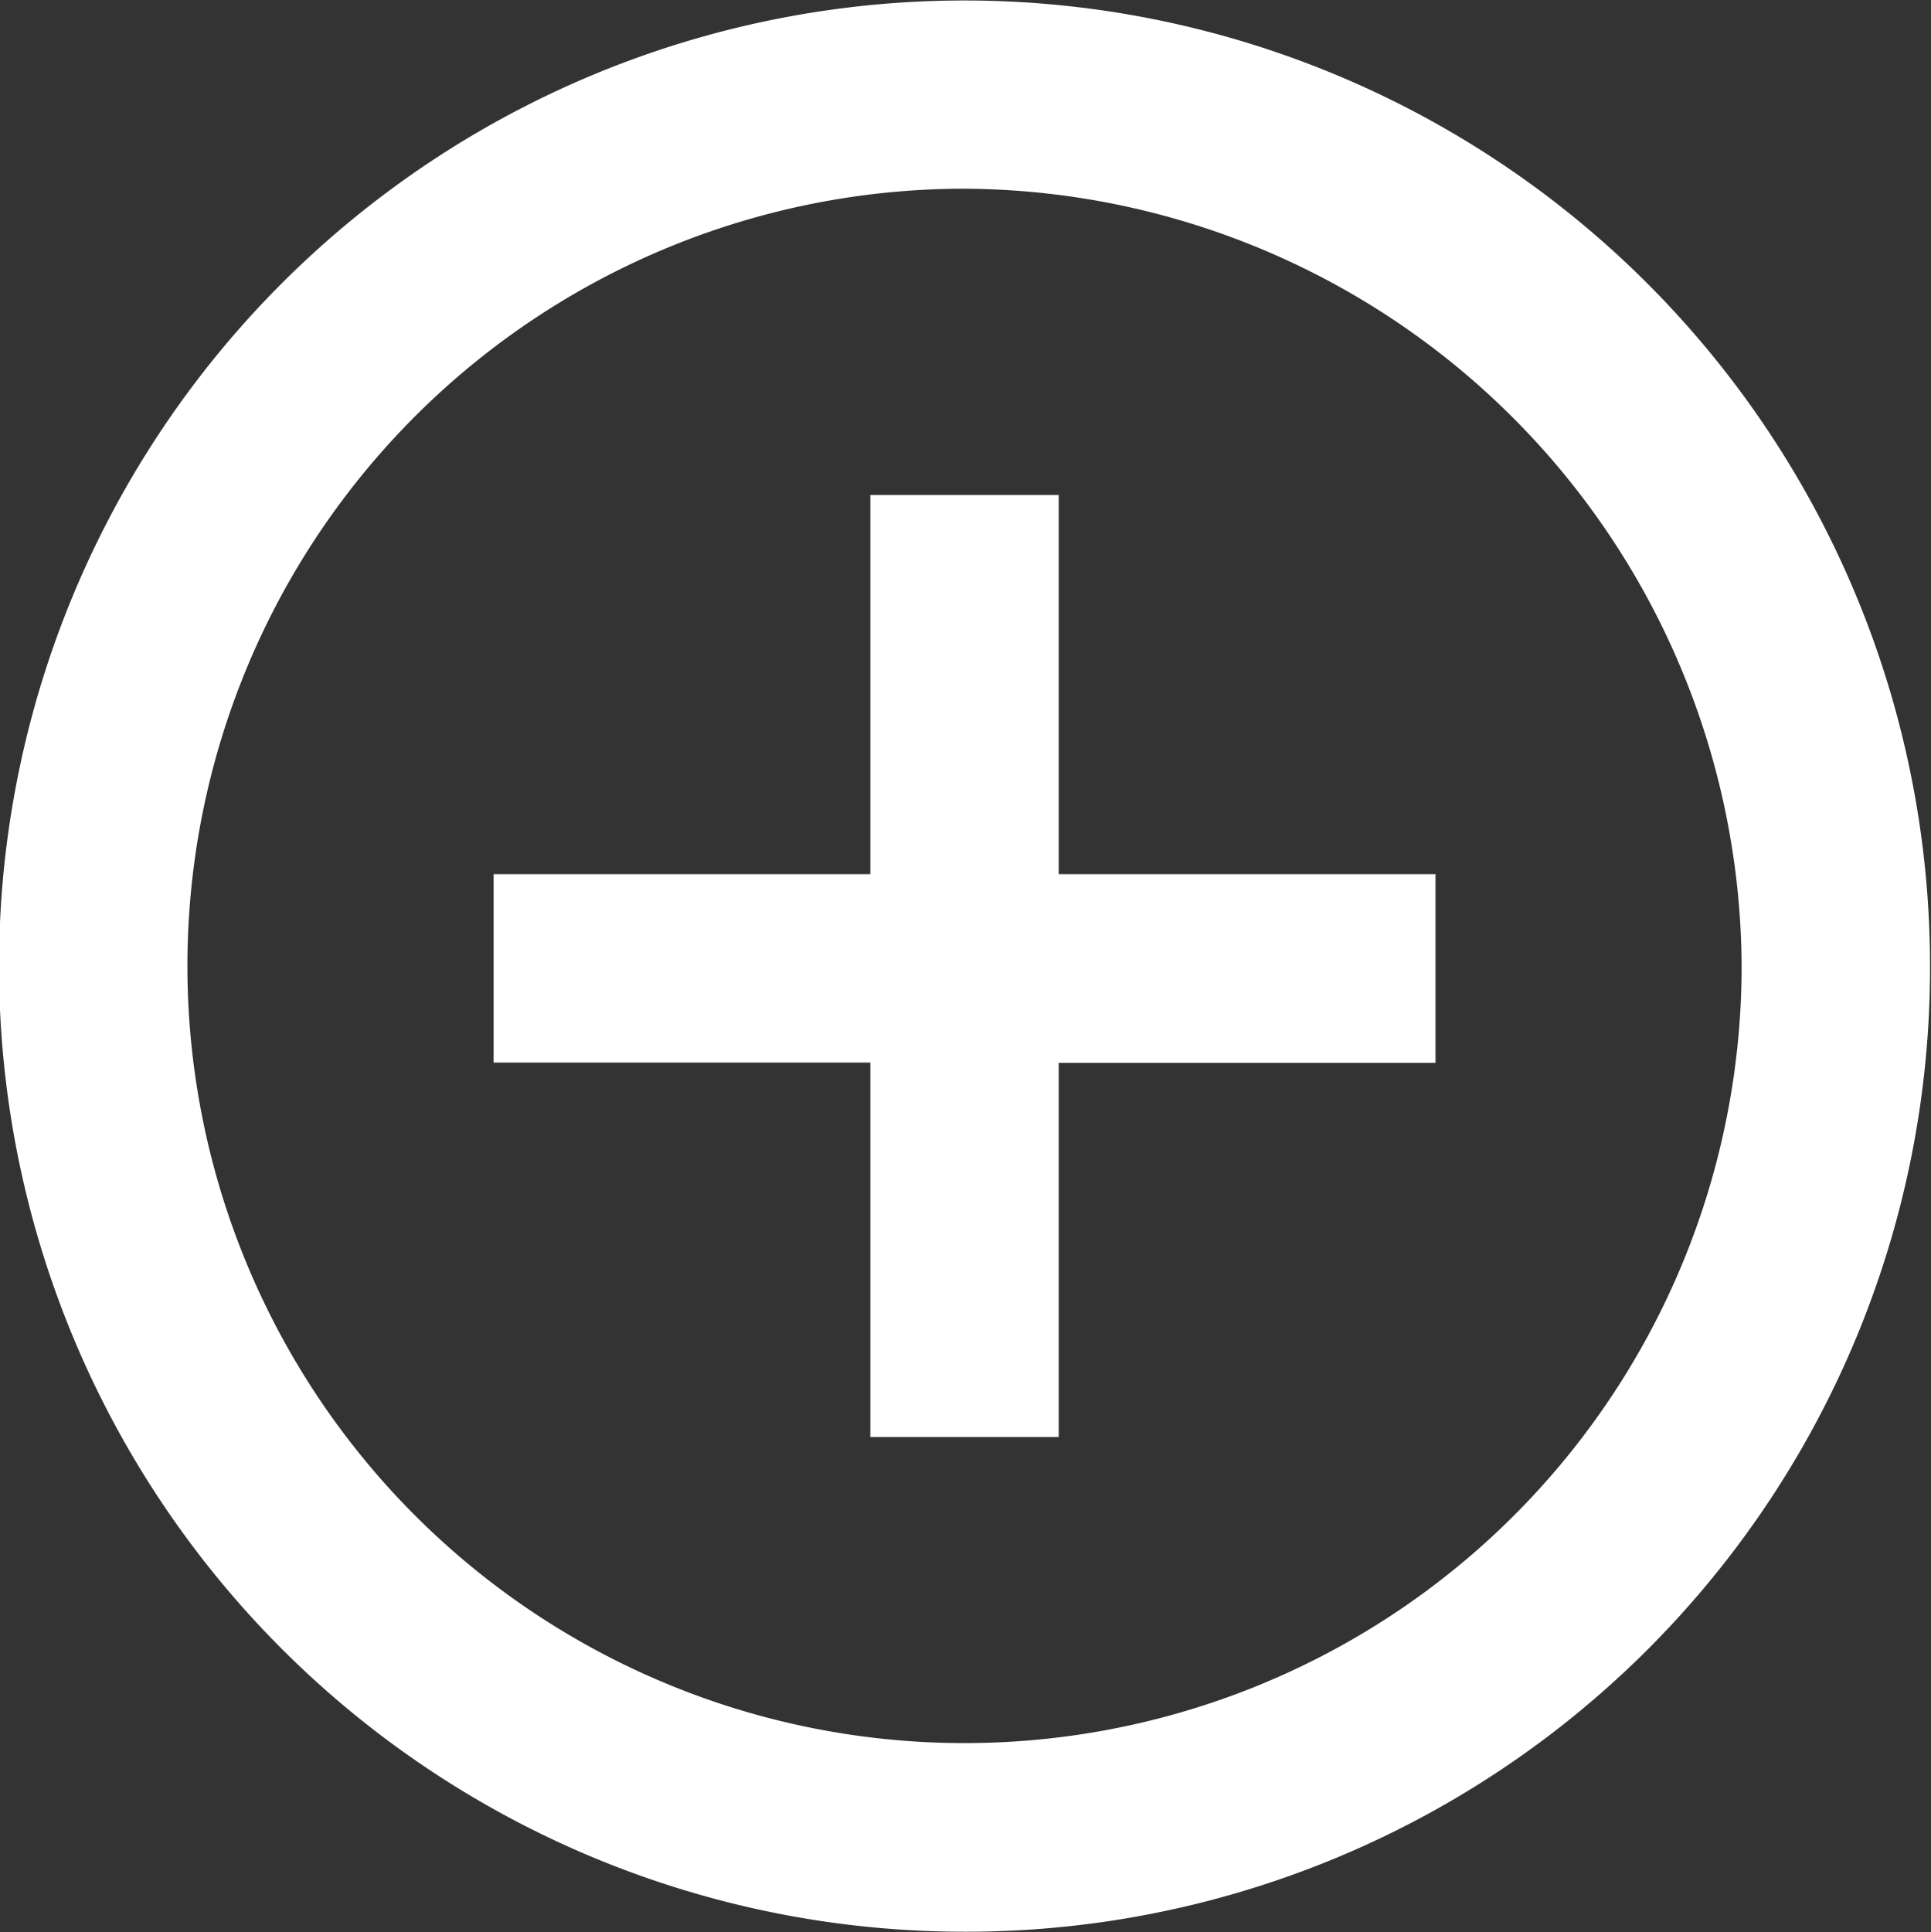 <svg xmlns="http://www.w3.org/2000/svg" width="19.68" height="19.688" viewBox="0 0 19.68 19.688">
  <rect x="0" y="0" width="19.68" height="19.688" fill="#333333" stroke="none"/>
<defs>
    <style>
      .cls-1 {
        fill: #fff;
        fill-rule: evenodd;
      }
    </style>
  </defs>
  <path id="_" data-name="" class="cls-1" d="M1234.33,94a9.84,9.84,0,1,0-9.84,9.841A9.822,9.822,0,0,0,1234.33,94Zm-1.92,0a7.92,7.92,0,1,1-7.92-7.921A7.962,7.962,0,0,1,1232.41,94Zm-3.12.984v-1.92h-3.84V89.2h-1.92v3.864h-3.84v1.92h3.84V98.8h1.92V94.987h3.84Z" transform="translate(-1214.66 -84.156)"/>
</svg>
